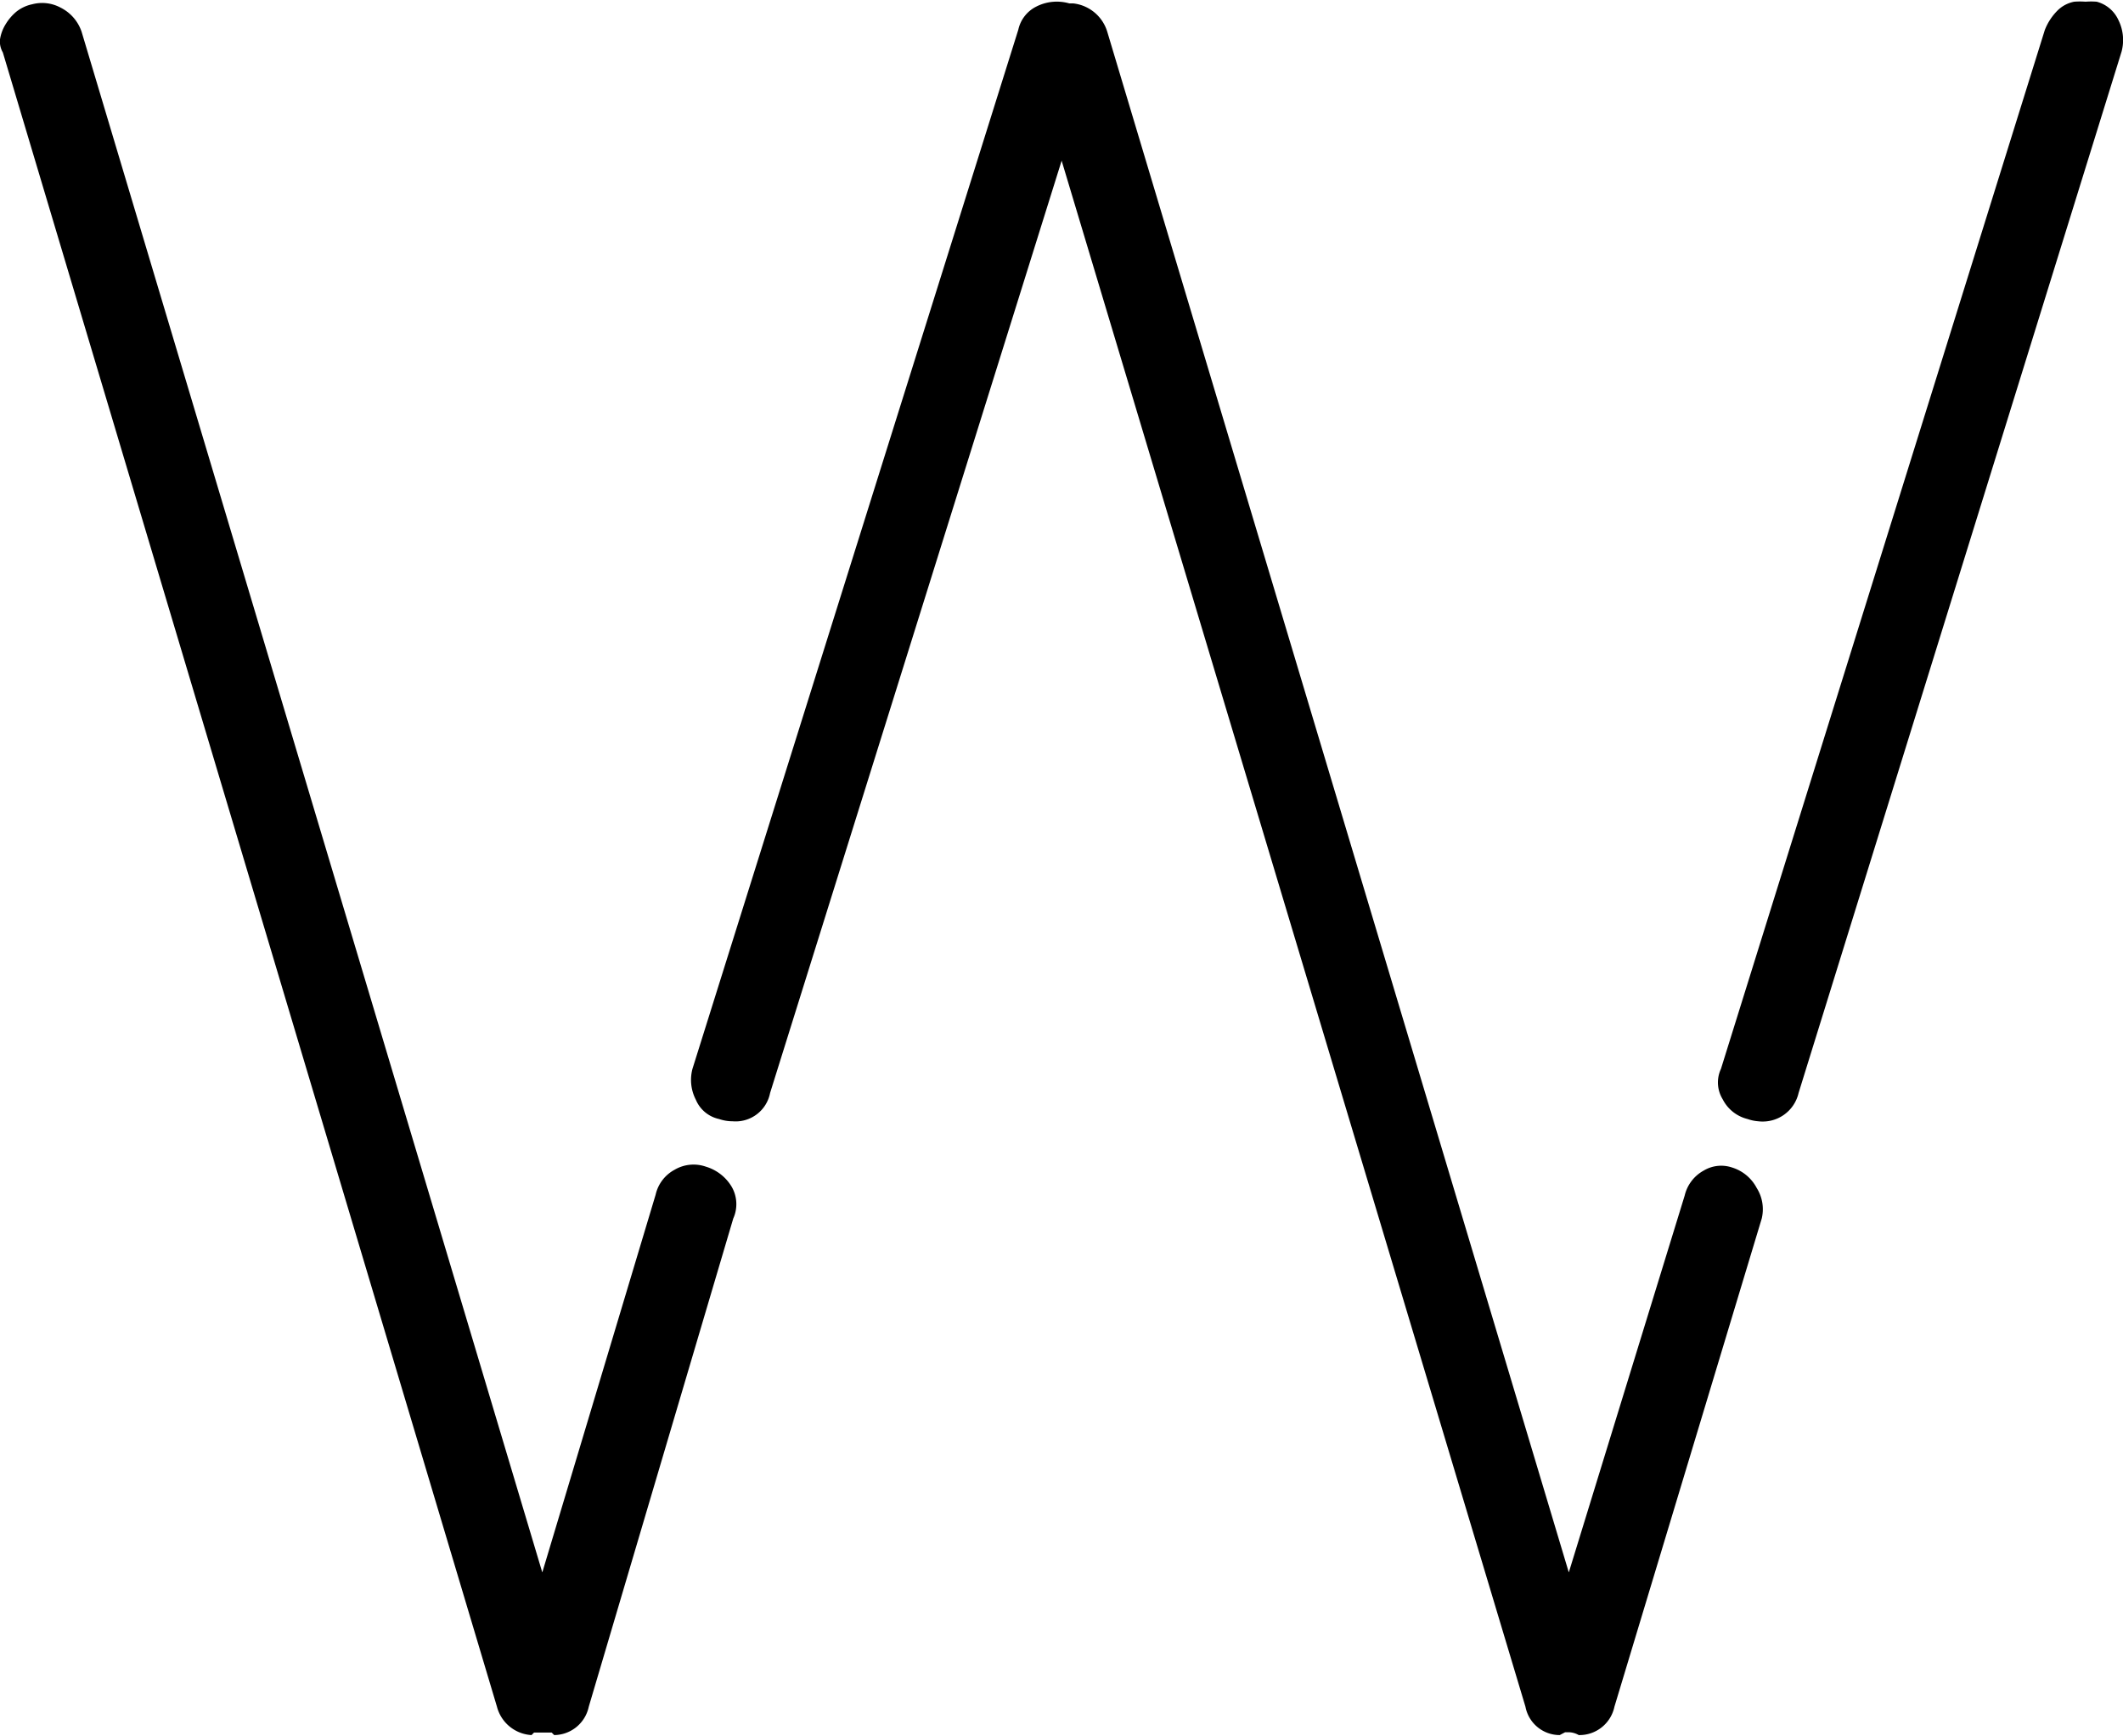 <svg xmlns="http://www.w3.org/2000/svg" width="74.93" height="61.27" viewBox="0 0 74.93 61.27">
  <g id="Calque_2" data-name="Calque 2">
    <g id="Calque_1_-_copie" data-name="Calque 1 - copie">
      <g>
        <path d="M25.88,43a1.23,1.23,0,0,0-.05-1.11,1.59,1.59,0,0,0-.92-.72,1.32,1.32,0,0,0-1.1.11,1.33,1.33,0,0,0-.67.88l-4,13.33L2.88,1.12A1.48,1.48,0,0,0,2.14.27a1.37,1.37,0,0,0-1-.12A1.34,1.34,0,0,0,.58.41,1.76,1.76,0,0,0,.19.87,1.41,1.41,0,0,0,0,1.39a.76.76,0,0,0,.1.46L17.54,60.23a1.34,1.34,0,0,0,1.22,1l.09-.09h.62l.09.09a1.26,1.26,0,0,0,1.22-1Z"/>
        <path d="M62.18,43A1.41,1.41,0,0,0,62,41.92a1.47,1.47,0,0,0-.87-.72,1.2,1.2,0,0,0-1,.11,1.36,1.36,0,0,0-.67.88l-4.09,13.3L39.08,1.12a1.42,1.42,0,0,0-1.2-1h-.14a1.59,1.59,0,0,0-1.16.11,1.2,1.2,0,0,0-.64.82L24.44,37.72a1.52,1.52,0,0,0,.12,1.09,1.15,1.15,0,0,0,.82.68,1.5,1.5,0,0,0,.48.08,1.24,1.24,0,0,0,1.32-1L37.47,5.67,53.84,60.23a1.23,1.23,0,0,0,1.21,1l.19-.1h.12a.73.73,0,0,1,.36.1,1.26,1.26,0,0,0,1.26-1Z"/>
        <path d="M74.88,1.82A1.59,1.59,0,0,0,74.76.69,1.17,1.17,0,0,0,74,.06a2.58,2.58,0,0,0-.39,0,2.71,2.71,0,0,0-.4,0,1.14,1.14,0,0,0-.6.32,2,2,0,0,0-.44.68L60.74,37.72a1.13,1.13,0,0,0,.06,1.07,1.34,1.34,0,0,0,.88.7,1.46,1.46,0,0,0,.38.08,1.3,1.3,0,0,0,1.42-1Z"/>
      </g>
    </g>
  </g>
</svg>

